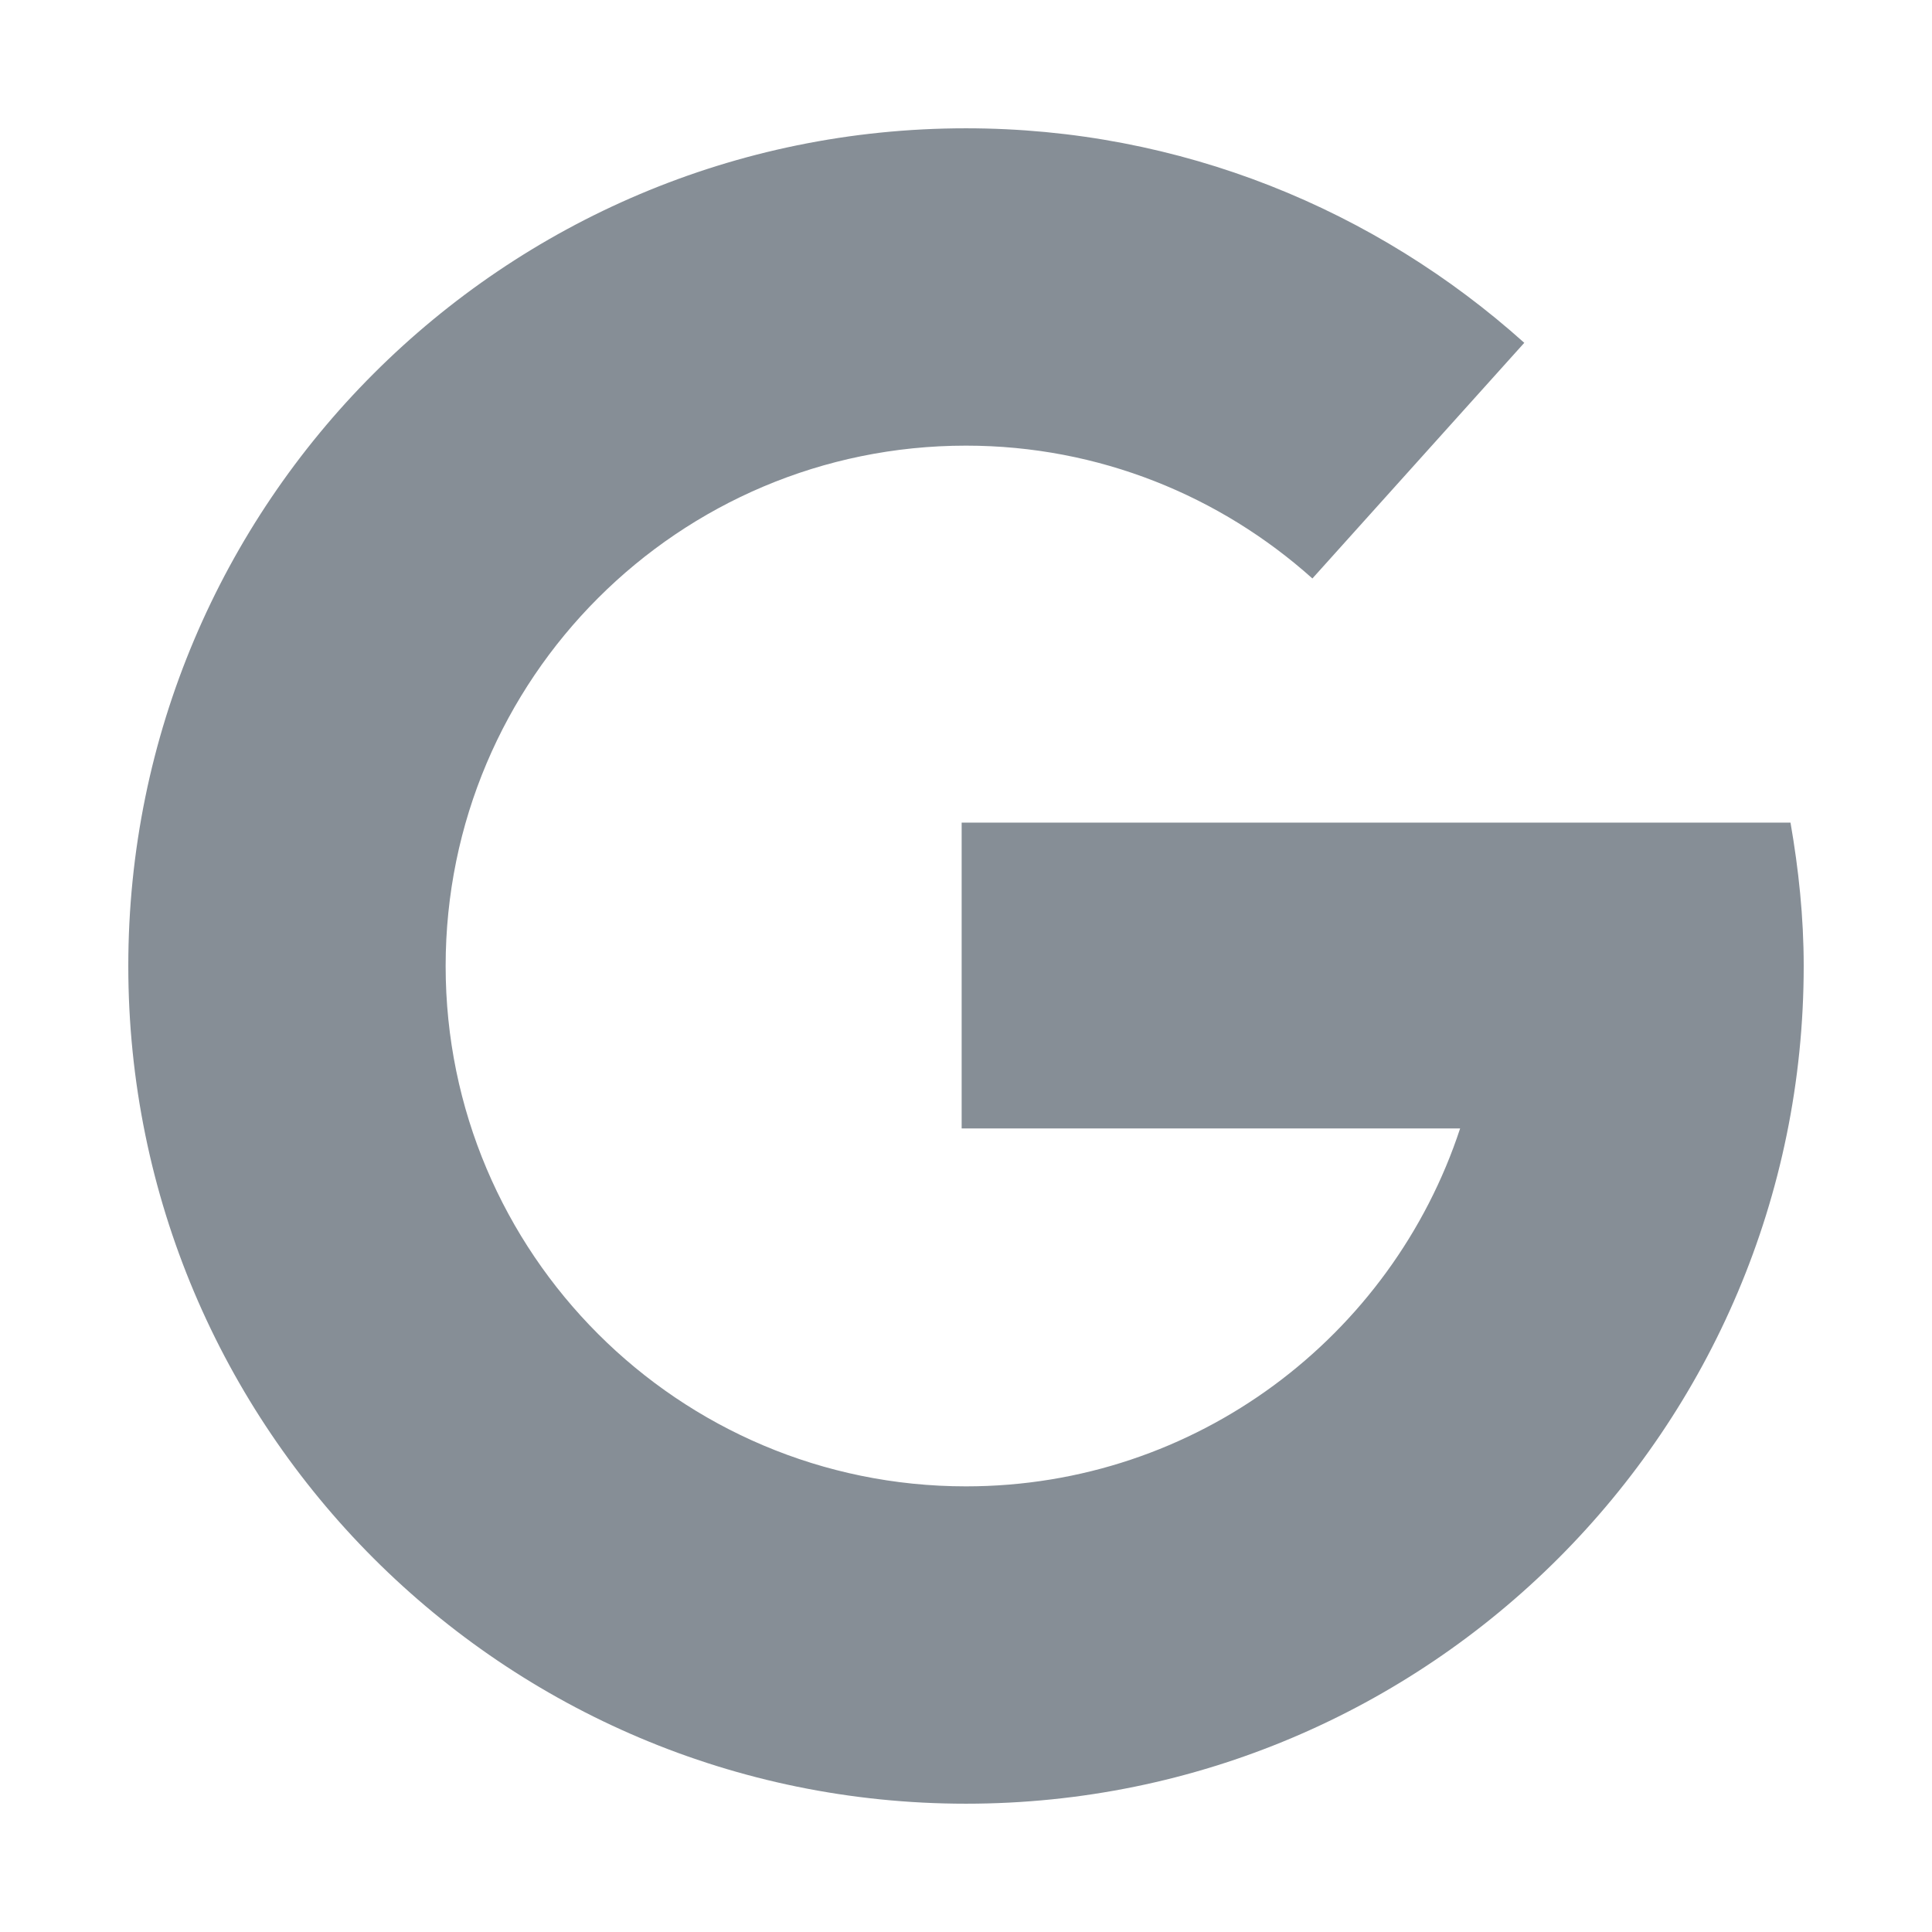 <?xml version="1.0" standalone="no"?><!DOCTYPE svg PUBLIC "-//W3C//DTD SVG 1.1//EN" "http://www.w3.org/Graphics/SVG/1.1/DTD/svg11.dtd"><svg t="1709284711457" class="icon" viewBox="0 0 1024 1024" version="1.1" xmlns="http://www.w3.org/2000/svg" p-id="8318" xmlns:xlink="http://www.w3.org/1999/xlink" width="200" height="200"><path d="M949 436H509.7v162.1h264.2C737.7 708.2 634.2 787.8 512 787.8c-152.3 0-275.8-123.5-275.8-275.8S359.7 236.2 512 236.2c70.6 0 134.9 26.8 183.6 70.4l112.3-124.9C729.3 111.2 625.8 68 512 68 266.7 68 68 266.8 68 512s198.7 444 444 444c245.2 0 444-198.8 444-444 0-26-2.7-51.3-7-76" fill="#868e96" p-id="8319"></path></svg>